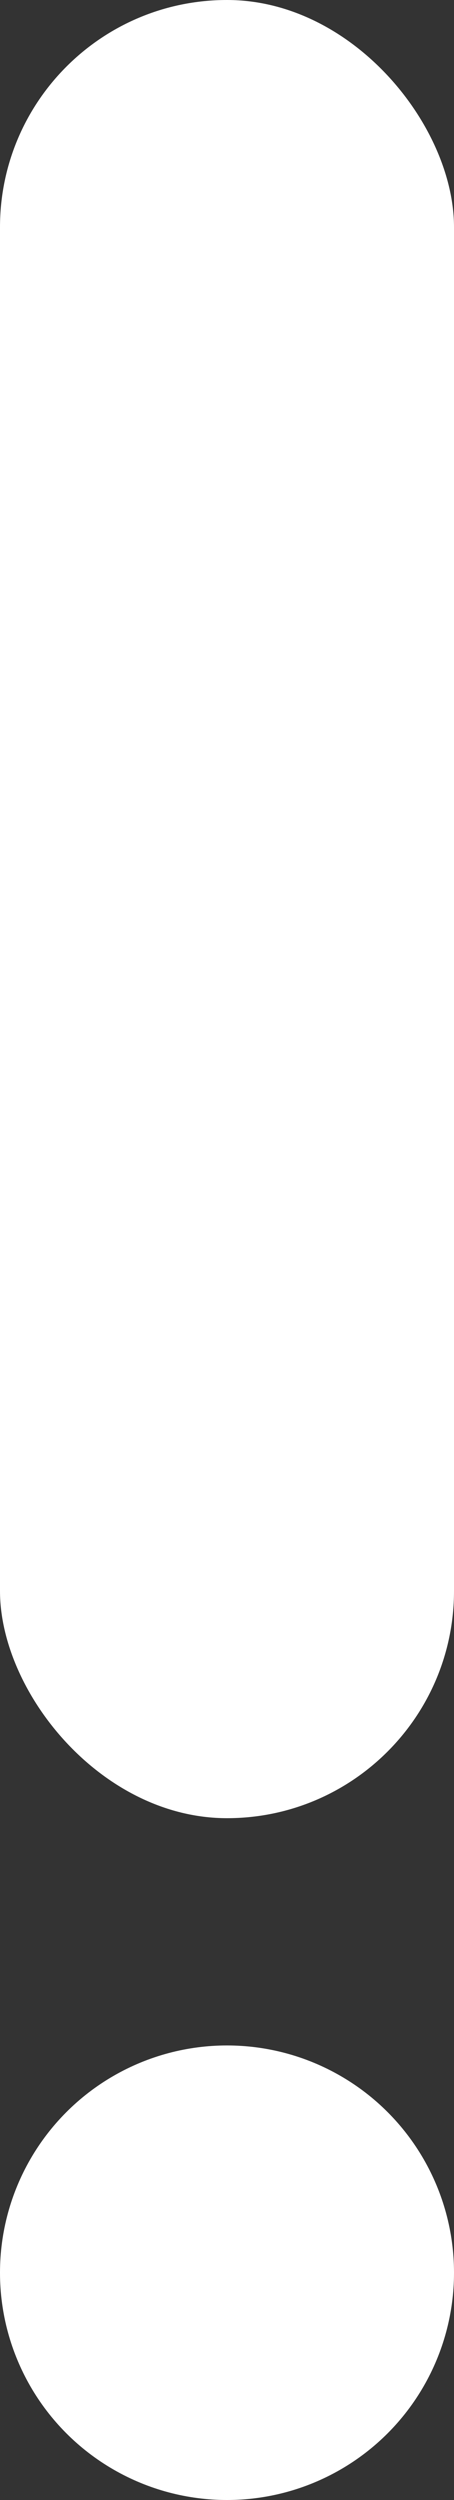 <svg width="2" height="11" viewBox="0 0 2 11" fill="none" xmlns="http://www.w3.org/2000/svg">
<rect x="0" y="0" width="2" height="11" fill="#333333" stroke="none"/>
<circle cx="1" cy="1" r="1" transform="matrix(-1 0 0 1 2 9)" fill="white"/>
<rect width="2" height="8" rx="1" fill="white"/>
</svg>
